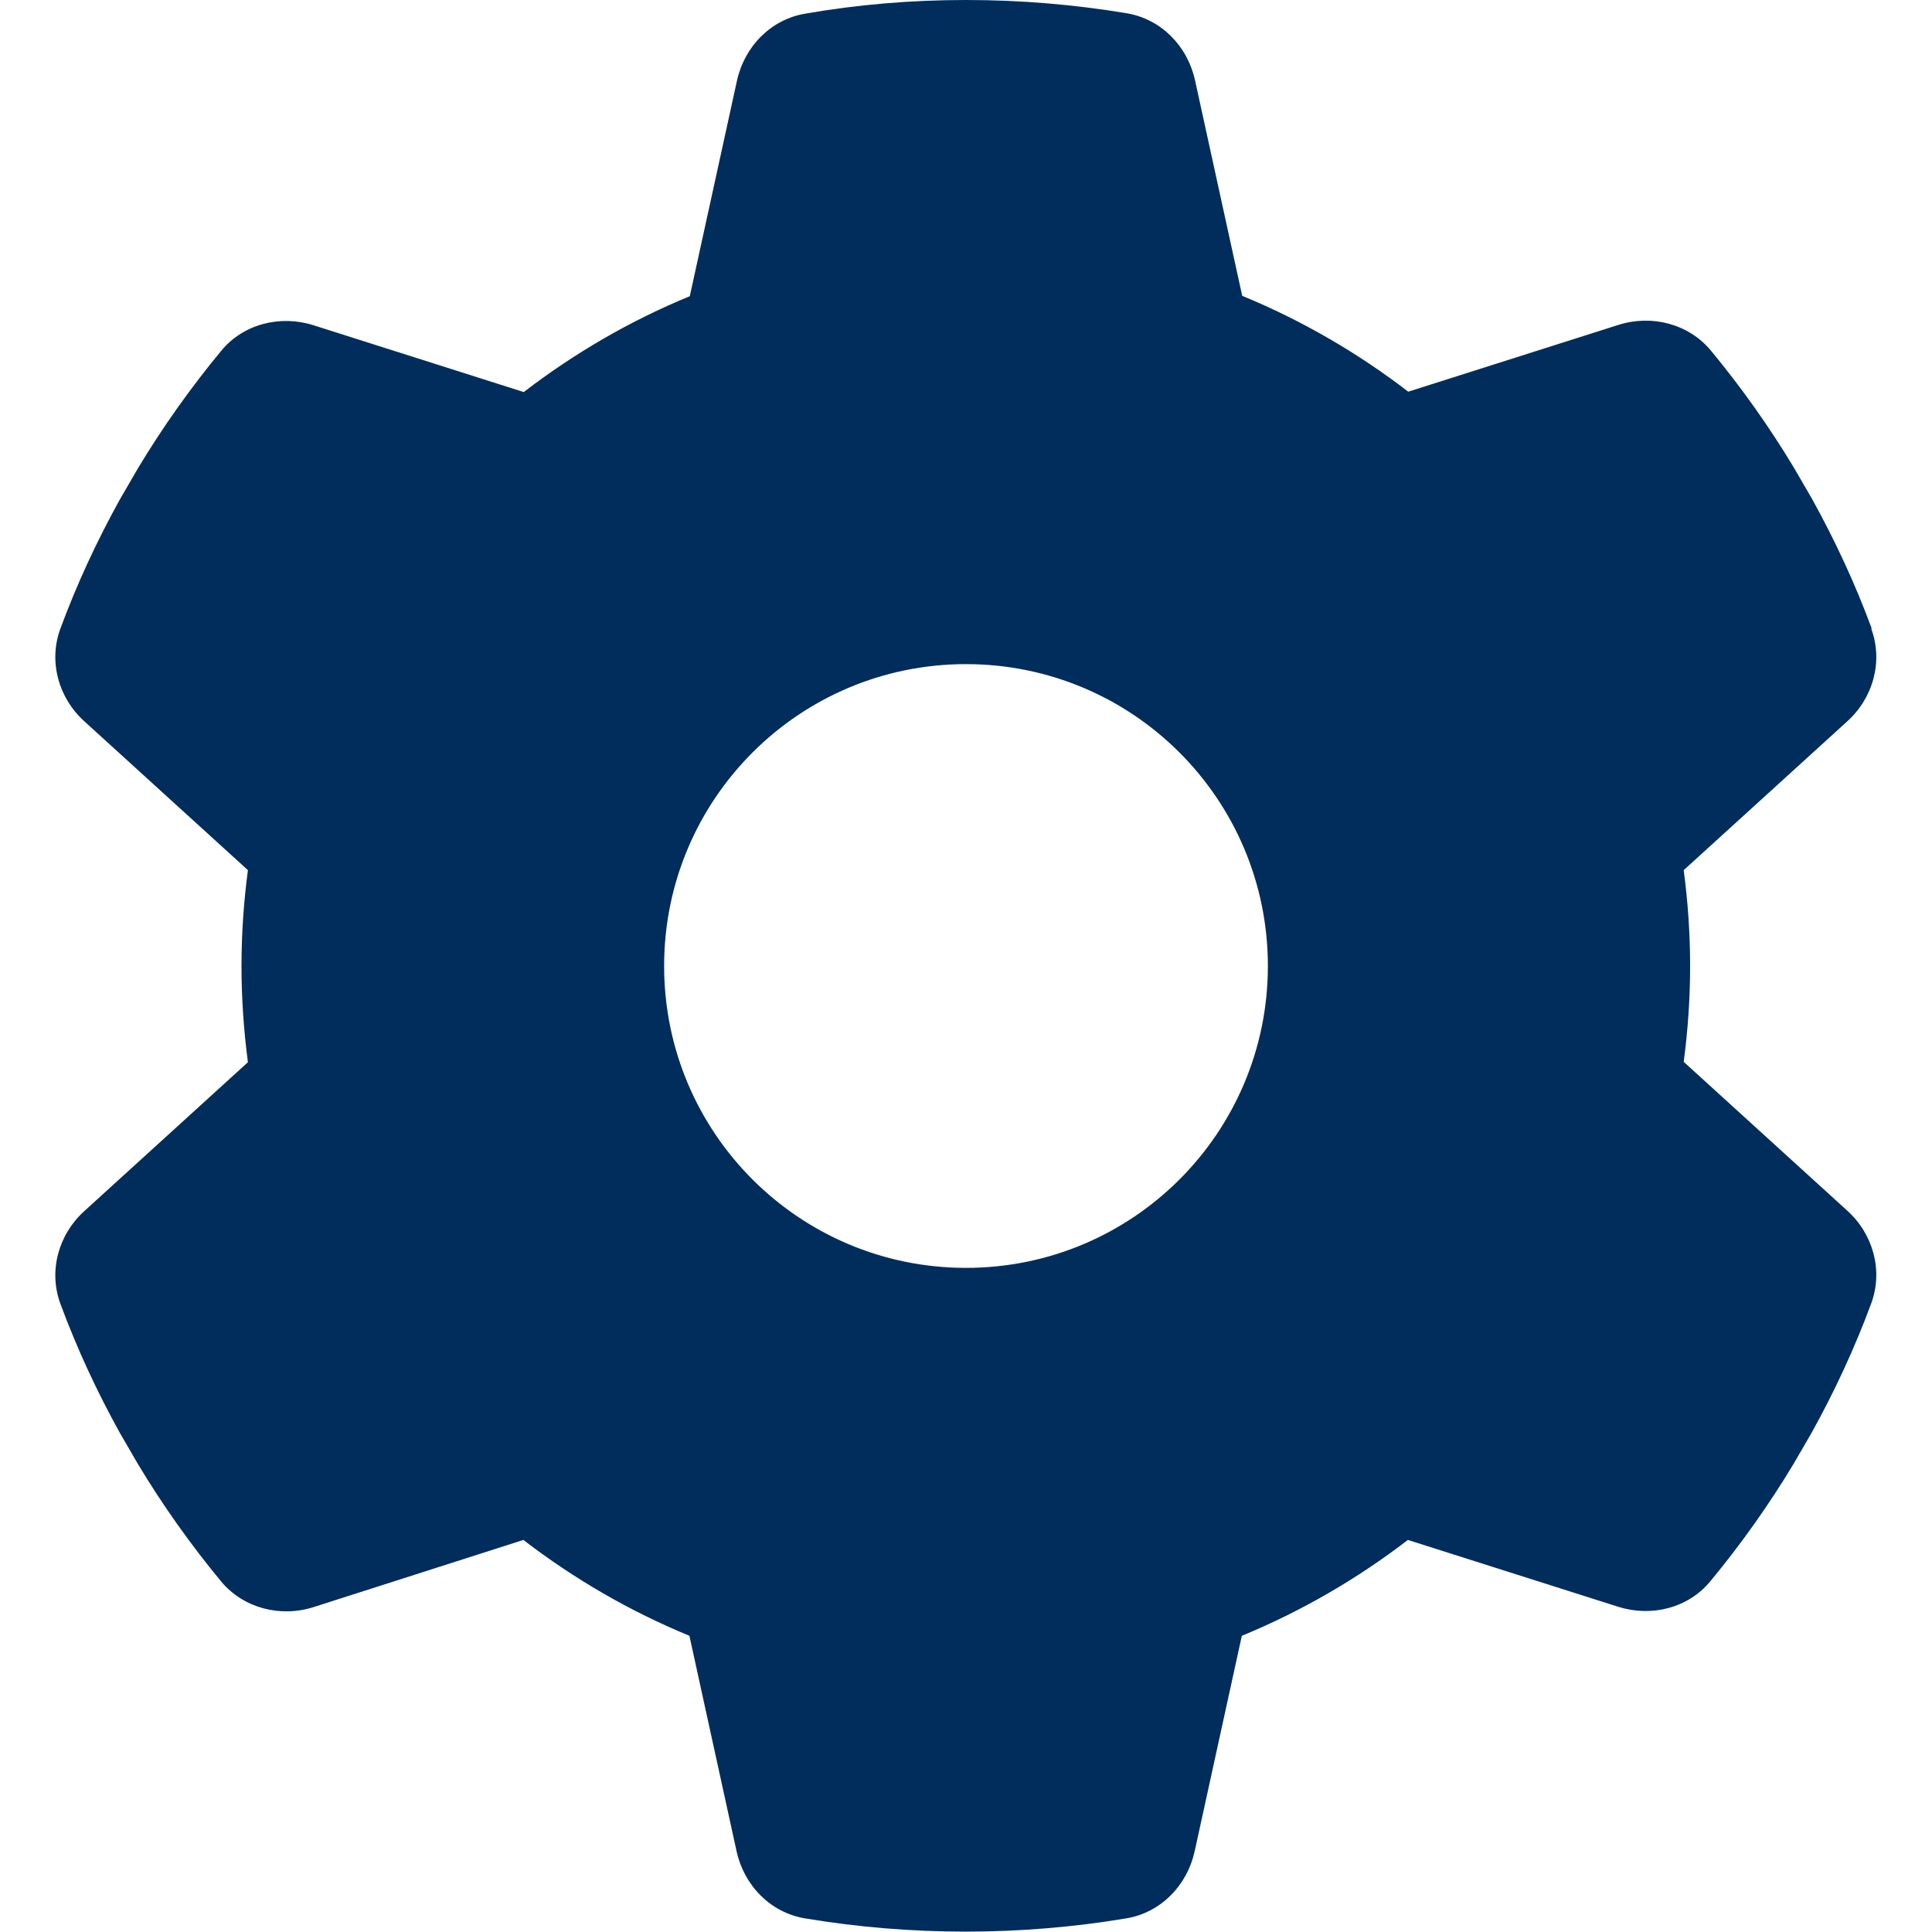 <?xml version="1.0" encoding="utf-8"?>
<!-- Generator: Adobe Illustrator 27.2.0, SVG Export Plug-In . SVG Version: 6.00 Build 0)  -->
<svg version="1.1" id="Layer_1" xmlns="http://www.w3.org/2000/svg" xmlns:xlink="http://www.w3.org/1999/xlink" x="0px" y="0px"
	 viewBox="0 0 512 512" style="enable-background:new 0 0 512 512;" xml:space="preserve">
<style type="text/css">
	.st0{fill:#002D5C;}
</style>
<path class="st0" d="M495.9,166.6c3.2,8.7,0.5,18.4-6.4,24.6l-43.3,39.4c1.1,8.3,1.7,16.8,1.7,25.4c0,8.6-0.6,17.1-1.7,25.4
	l43.3,39.4c6.9,6.2,9.6,15.9,6.4,24.6c-4.4,11.9-9.7,23.3-15.8,34.3l-4.7,8.1c-6.6,11-14,21.4-22.1,31.2c-5.9,7.2-15.7,9.6-24.5,6.8
	l-55.7-17.7c-13.4,10.3-28.2,18.9-44,25.4l-12.5,57.1c-2,9.1-9,16.3-18.2,17.8c-13.8,2.3-28,3.5-42.5,3.5s-28.7-1.2-42.5-3.5
	c-9.2-1.5-16.2-8.7-18.2-17.8l-12.5-57.1c-15.8-6.5-30.6-15.1-44-25.4l-55.6,17.8c-8.8,2.8-18.6,0.3-24.5-6.8
	c-8.1-9.8-15.5-20.2-22.1-31.2l-4.7-8.1c-6.1-11-11.4-22.4-15.8-34.3c-3.2-8.7-0.5-18.4,6.4-24.6l43.3-39.4
	c-1.1-8.4-1.7-16.9-1.7-25.5s0.6-17.1,1.7-25.4l-43.3-39.4c-6.9-6.2-9.6-15.9-6.4-24.6c4.4-11.9,9.7-23.3,15.8-34.3l4.7-8.1
	c6.6-11,14-21.4,22.1-31.2c5.9-7.2,15.7-9.6,24.5-6.8l55.7,17.7c13.4-10.3,28.2-18.9,44-25.4l12.5-57.1c2-9.1,9-16.3,18.2-17.8
	C227.3,1.2,241.5,0,256,0s28.7,1.2,42.5,3.5c9.2,1.5,16.2,8.7,18.2,17.8l12.5,57.1c15.8,6.5,30.6,15.1,44,25.4l55.7-17.7
	c8.8-2.8,18.6-0.3,24.5,6.8c8.1,9.8,15.5,20.2,22.1,31.2l4.7,8.1c6.1,11,11.4,22.4,15.8,34.3L495.9,166.6z M256,336
	c44.2,0,80-35.8,80-80s-35.8-80-80-80s-80,35.8-80,80S211.8,336,256,336z"/>
</svg>
